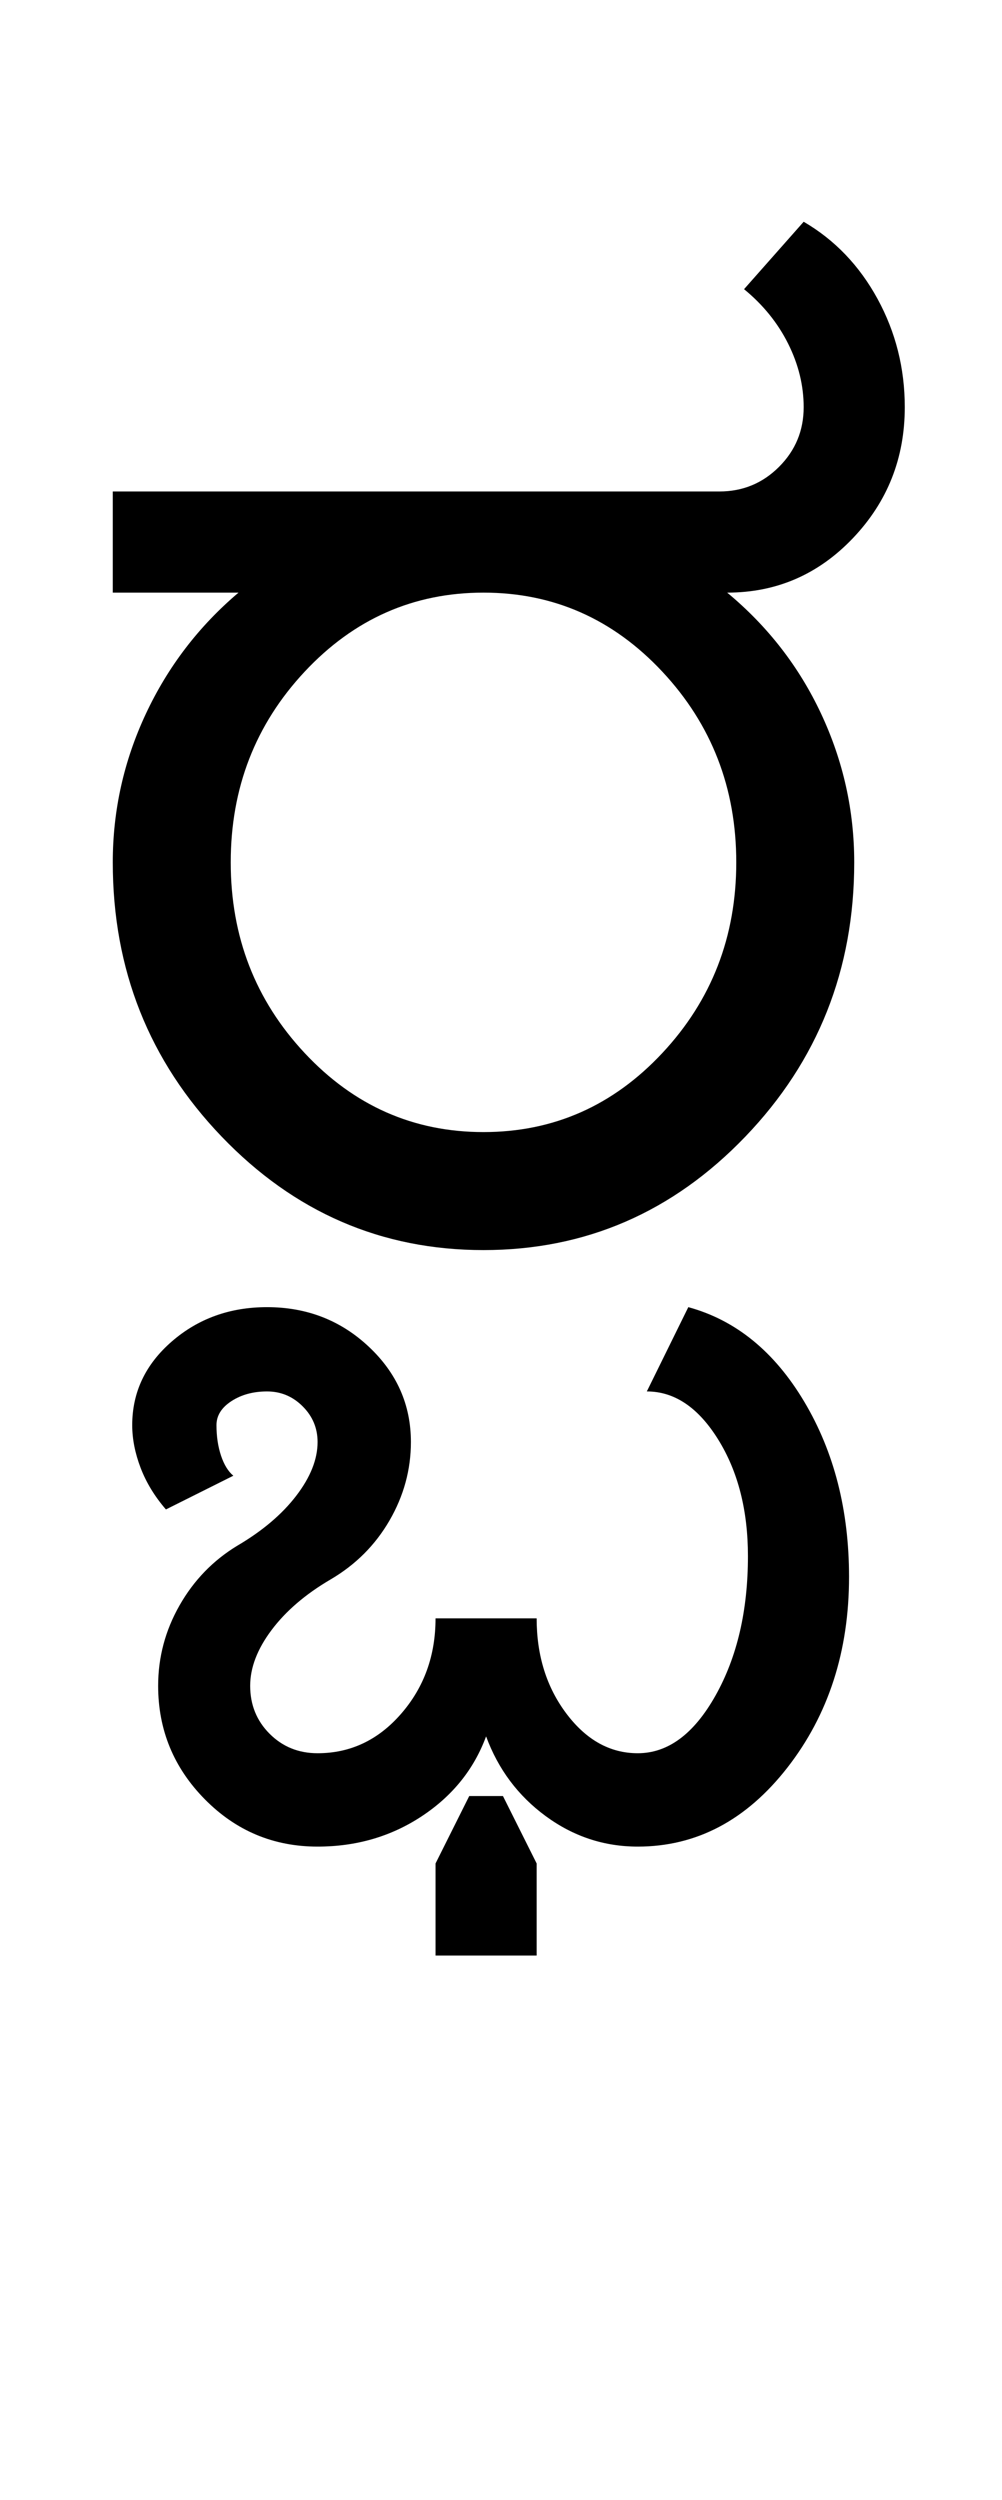 <?xml version="1.0" encoding="UTF-8"?>
<svg xmlns="http://www.w3.org/2000/svg" xmlns:xlink="http://www.w3.org/1999/xlink" width="193.25pt" height="482pt" viewBox="0 0 193.25 482" version="1.1">
<defs>
<g>
<symbol overflow="visible" id="glyph0-0">
<path style="stroke:none;" d="M 25 0 L 25 -175 L 175 -175 L 175 0 Z M 37.5 -12.5 L 162.5 -12.5 L 162.5 -162.5 L 37.5 -162.5 Z M 37.5 -12.5 "/>
</symbol>
<symbol overflow="visible" id="glyph0-1">
<path style="stroke:none;" d="M 28.5 -74.75 C 28.5 -60.414 33.25 -48.164 42.75 -38 C 52.25 -27.832 63.75 -22.75 77.25 -22.75 C 90.75 -22.75 102.25 -27.832 111.75 -38 C 121.25 -48.164 126 -60.414 126 -74.75 C 126 -89.082 121.25 -101.332 111.75 -111.5 C 102.25 -121.664 90.75 -126.75 77.25 -126.75 C 63.75 -126.75 52.25 -121.664 42.75 -111.5 C 33.25 -101.332 28.5 -89.082 28.5 -74.75 Z M 30 -126.75 L 5.75 -126.75 L 5.75 -146.25 L 122.75 -146.25 C 127.25 -146.25 131.082 -147.832 134.25 -151 C 137.414 -154.164 139 -158 139 -162.5 C 139 -166.664 138 -170.75 136 -174.75 C 134 -178.75 131.164 -182.25 127.5 -185.25 L 139 -198.25 C 145 -194.75 149.75 -189.789 153.25 -183.375 C 156.75 -176.957 158.5 -170 158.5 -162.5 C 158.5 -152.664 155.164 -144.25 148.5 -137.25 C 141.832 -130.25 133.75 -126.75 124.25 -126.75 C 132.082 -120.25 138.125 -112.457 142.375 -103.375 C 146.625 -94.289 148.75 -84.75 148.75 -74.75 C 148.75 -54.082 141.75 -36.457 127.75 -21.875 C 113.75 -7.289 96.914 0 77.25 0 C 57.582 0 40.75 -7.289 26.75 -21.875 C 12.75 -36.457 5.75 -54.082 5.75 -74.75 C 5.75 -84.75 7.875 -94.289 12.125 -103.375 C 16.375 -112.457 22.332 -120.25 30 -126.75 Z M 30 -126.75 "/>
</symbol>
<symbol overflow="visible" id="glyph0-2">
<path style="stroke:none;" d=""/>
</symbol>
<symbol overflow="visible" id="glyph0-3">
<path style="stroke:none;" d="M 0 143 L 0 125.25 L 6.5 112.25 L 13 112.25 L 19.5 125.25 L 19.5 143 Z M -53.5 91 C -53.5 85.5 -52.125 80.332 -49.375 75.5 C -46.625 70.664 -42.914 66.832 -38.25 64 C -33.414 61.164 -29.625 57.957 -26.875 54.375 C -24.125 50.789 -22.75 47.332 -22.75 44 C -22.75 41.332 -23.707 39.039 -25.625 37.125 C -27.539 35.207 -29.832 34.25 -32.5 34.25 C -35.164 34.25 -37.457 34.875 -39.375 36.125 C -41.289 37.375 -42.25 38.914 -42.25 40.75 C -42.25 42.914 -41.957 44.875 -41.375 46.625 C -40.789 48.375 -40 49.664 -39 50.5 L -52 57 C -54.164 54.5 -55.789 51.832 -56.875 49 C -57.957 46.164 -58.5 43.414 -58.5 40.75 C -58.5 34.414 -55.957 29.039 -50.875 24.625 C -45.789 20.207 -39.664 18 -32.5 18 C -24.832 18 -18.289 20.539 -12.875 25.625 C -7.457 30.707 -4.75 36.832 -4.75 44 C -4.75 49.332 -6.125 54.375 -8.875 59.125 C -11.625 63.875 -15.414 67.664 -20.25 70.5 C -25.082 73.332 -28.875 76.582 -31.625 80.25 C -34.375 83.914 -35.75 87.5 -35.75 91 C -35.75 94.664 -34.5 97.75 -32 100.25 C -29.5 102.75 -26.414 104 -22.75 104 C -16.414 104 -11.039 101.457 -6.625 96.375 C -2.207 91.289 0 85.164 0 78 L 19.5 78 C 19.5 85.164 21.414 91.289 25.25 96.375 C 29.082 101.457 33.664 104 39 104 C 44.832 104 49.832 100.289 54 92.875 C 58.164 85.457 60.25 76.5 60.25 66 C 60.25 57.164 58.332 49.664 54.5 43.5 C 50.664 37.332 46.082 34.25 40.75 34.25 L 48.75 18 C 57.914 20.5 65.375 26.582 71.125 36.25 C 76.875 45.914 79.75 57.164 79.75 70 C 79.75 84.332 75.789 96.582 67.875 106.75 C 59.957 116.914 50.332 122 39 122 C 32.5 122 26.582 120.039 21.25 116.125 C 15.914 112.207 12.082 107.082 9.75 100.75 C 7.414 107.082 3.289 112.207 -2.625 116.125 C -8.539 120.039 -15.25 122 -22.75 122 C -31.25 122 -38.5 118.957 -44.5 112.875 C -50.5 106.789 -53.5 99.5 -53.5 91 Z M -53.5 91 "/>
</symbol>
</g>
</defs>
<g id="surface1">
<rect x="0" y="0" width="193.25" height="482" style="fill:rgb(100%,100%,100%);fill-opacity:1;stroke:none;"/>
<g style="fill:rgb(0%,0%,0%);fill-opacity:1;">
  <use xlink:href="#glyph0-1" x="16" y="241"/>
  <use xlink:href="#glyph0-2" x="177.25" y="241"/>
  <use xlink:href="#glyph0-3" x="84" y="234"/>
</g>
</g>
</svg>
